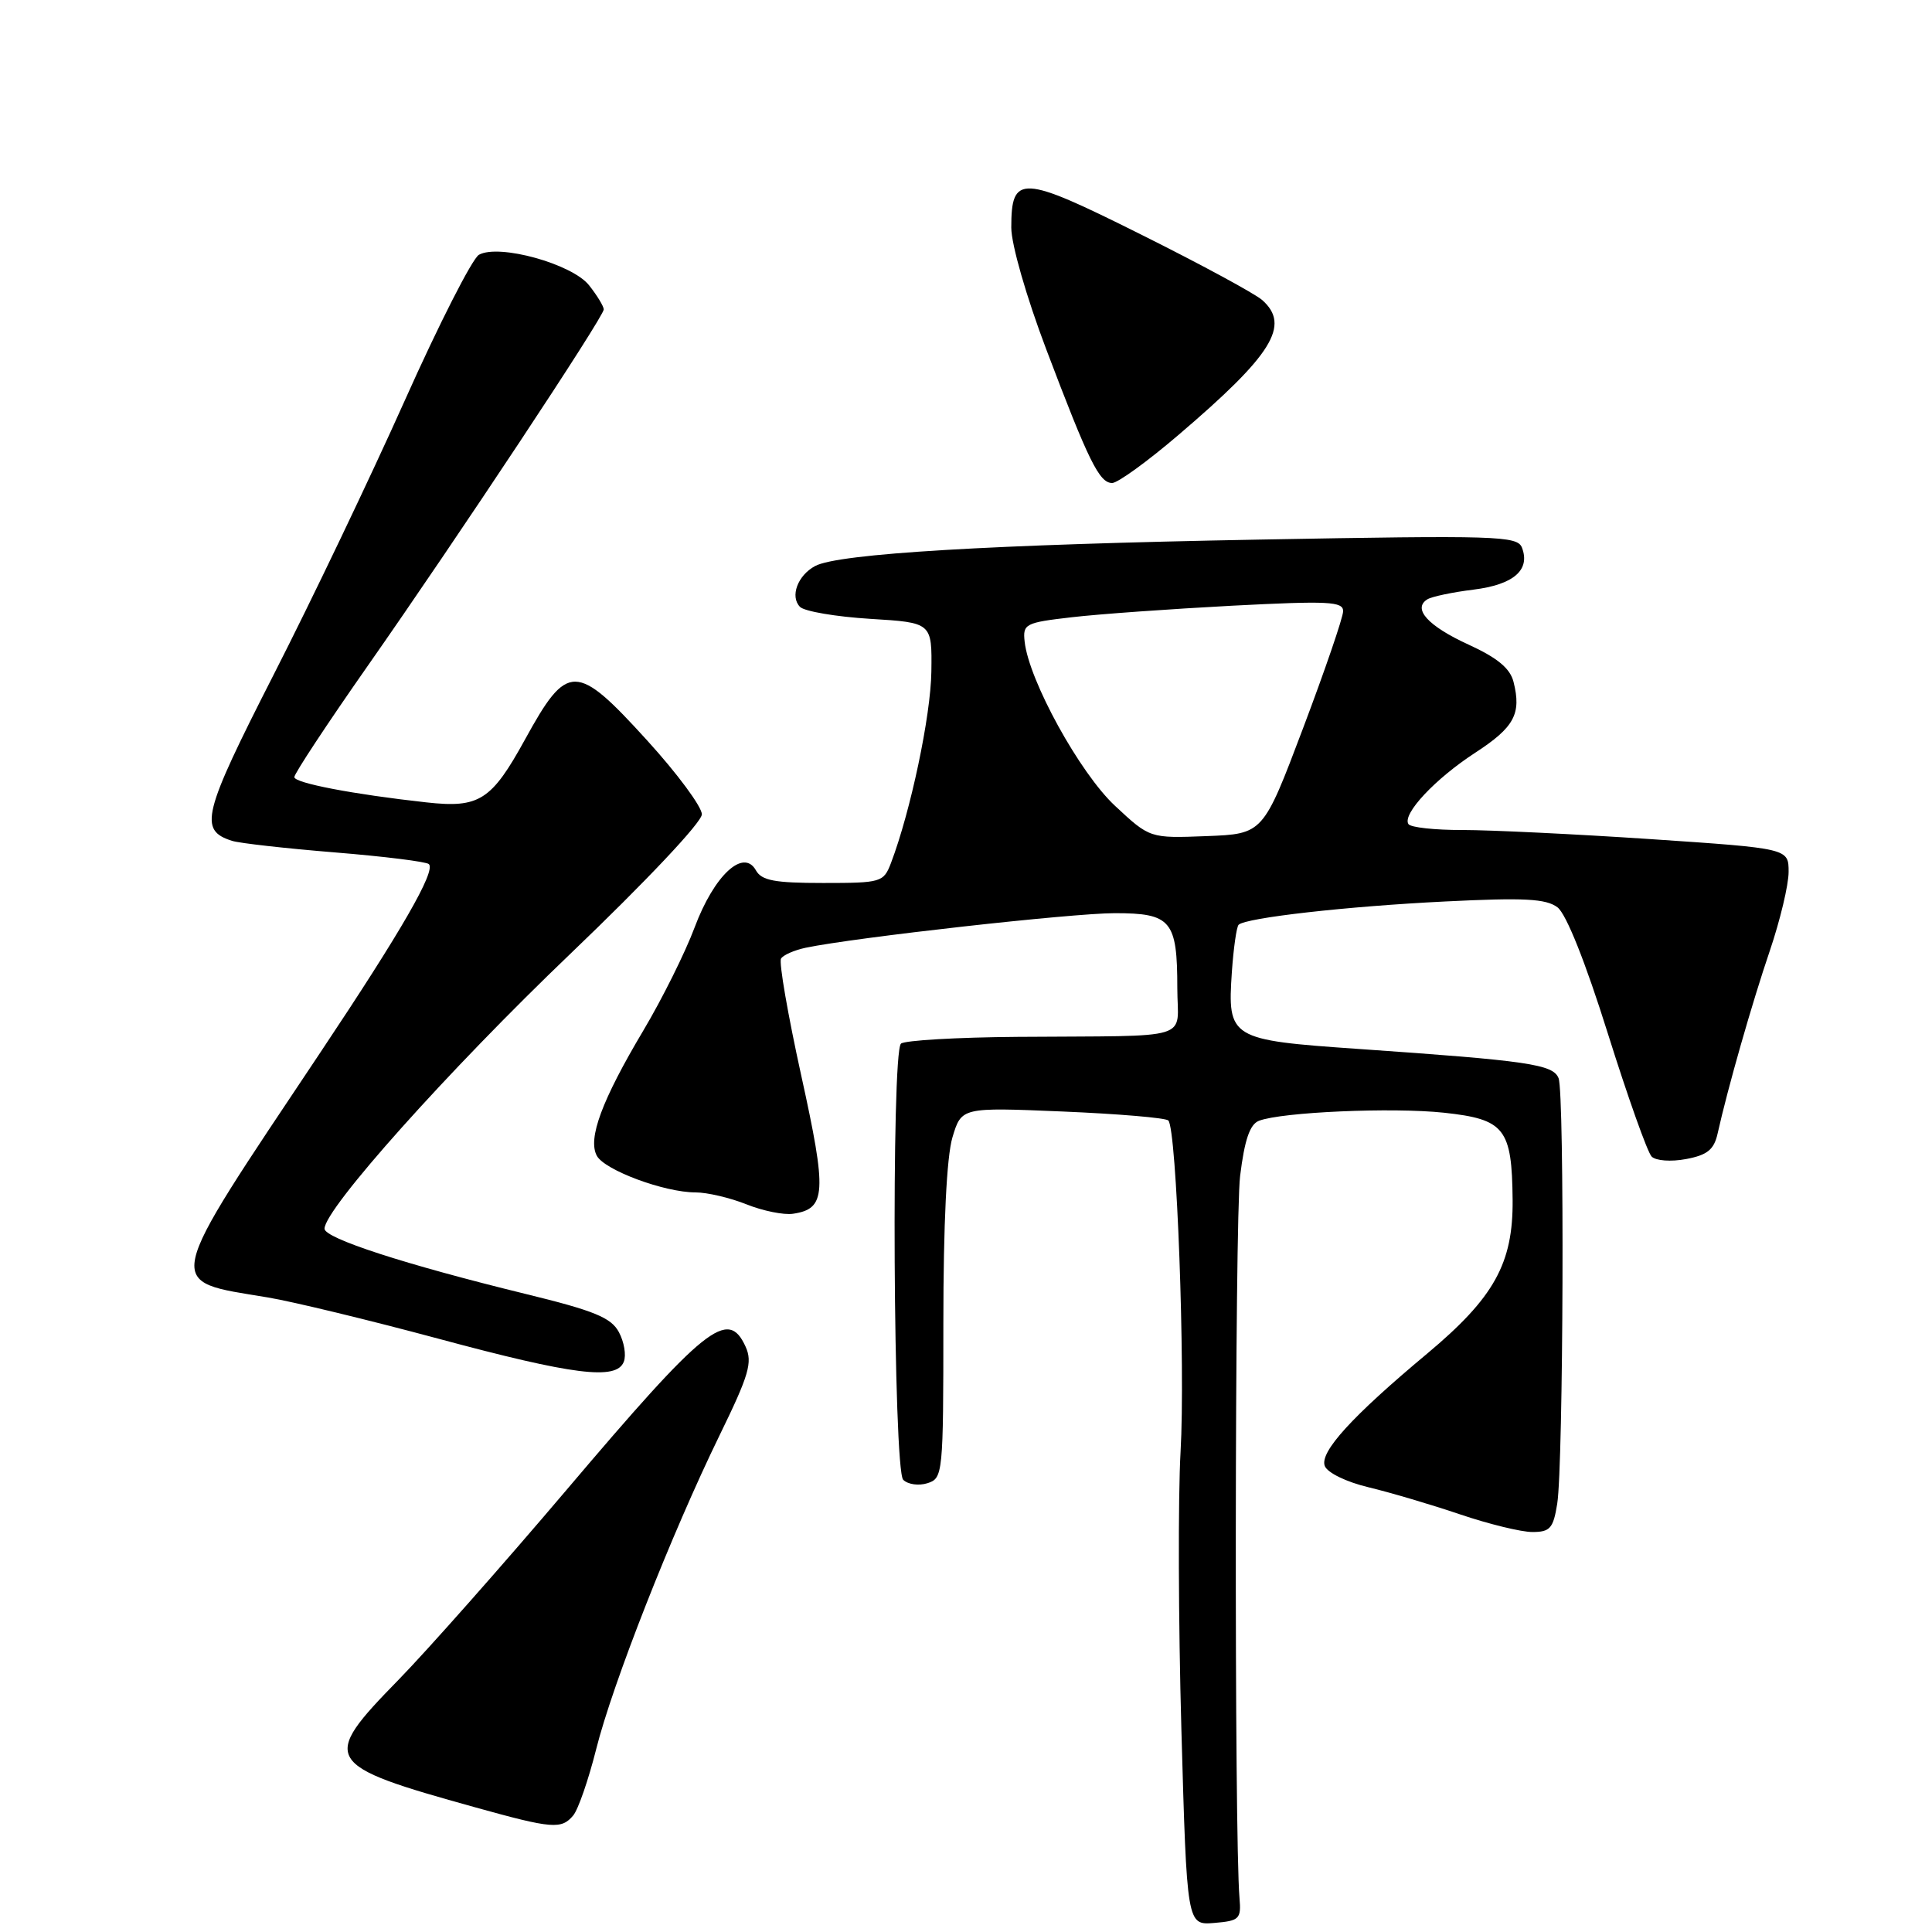 <?xml version="1.0" encoding="UTF-8" standalone="no"?>
<!DOCTYPE svg PUBLIC "-//W3C//DTD SVG 1.1//EN" "http://www.w3.org/Graphics/SVG/1.1/DTD/svg11.dtd" >
<svg xmlns="http://www.w3.org/2000/svg" xmlns:xlink="http://www.w3.org/1999/xlink" version="1.1" viewBox="0 0 256 256">
 <g >
 <path fill="currentColor"
d=" M 164.24 251.50 C 163.54 243.26 163.61 161.61 164.32 155.83 C 164.91 151.03 165.61 148.98 166.82 148.51 C 169.84 147.35 184.50 146.71 191.33 147.44 C 199.39 148.31 200.34 149.51 200.43 159.00 C 200.50 167.41 197.98 171.94 189.12 179.35 C 179.15 187.67 174.83 192.41 175.54 194.25 C 175.89 195.15 178.40 196.37 181.33 197.07 C 184.17 197.75 189.62 199.36 193.43 200.65 C 197.23 201.94 201.56 203.00 203.05 203.00 C 205.39 203.00 205.82 202.51 206.34 199.25 C 207.16 194.09 207.32 144.89 206.52 142.87 C 205.80 141.03 202.53 140.55 180.00 138.99 C 162.96 137.81 162.63 137.61 163.23 128.77 C 163.45 125.62 163.85 122.82 164.12 122.54 C 165.06 121.61 178.48 120.09 191.50 119.45 C 201.97 118.93 204.86 119.08 206.38 120.23 C 207.54 121.12 210.08 127.48 213.05 136.95 C 215.69 145.36 218.30 152.70 218.85 153.25 C 219.41 153.81 221.41 153.96 223.42 153.58 C 226.23 153.05 227.11 152.34 227.59 150.21 C 228.92 144.23 232.17 132.85 234.52 125.95 C 235.88 121.93 237.00 117.25 237.00 115.53 C 237.00 112.42 237.00 112.42 218.75 111.19 C 208.71 110.52 197.49 109.98 193.81 109.98 C 190.13 109.99 186.89 109.64 186.62 109.19 C 185.79 107.86 190.18 103.18 195.49 99.73 C 200.65 96.37 201.62 94.59 200.55 90.35 C 200.10 88.56 198.41 87.16 194.56 85.40 C 189.21 82.95 187.13 80.65 189.14 79.41 C 189.73 79.05 192.47 78.47 195.24 78.13 C 200.56 77.47 202.80 75.53 201.67 72.57 C 201.06 71.00 198.42 70.92 166.76 71.50 C 131.34 72.15 111.08 73.35 108.01 75.00 C 105.69 76.24 104.65 79.05 106.01 80.42 C 106.61 81.01 110.78 81.72 115.30 82.00 C 123.50 82.50 123.50 82.50 123.41 89.00 C 123.33 94.87 120.66 107.51 118.06 114.35 C 117.08 116.91 116.78 117.00 109.07 117.00 C 102.64 117.00 100.92 116.68 100.16 115.32 C 98.51 112.37 94.62 115.99 92.04 122.89 C 90.80 126.21 87.74 132.36 85.24 136.56 C 79.75 145.79 77.86 150.87 79.08 153.14 C 80.10 155.05 88.04 158.00 92.16 158.00 C 93.70 158.00 96.74 158.71 98.91 159.58 C 101.08 160.45 103.85 161.01 105.07 160.83 C 109.48 160.18 109.60 158.09 106.17 142.52 C 104.40 134.47 103.19 127.50 103.49 127.02 C 103.78 126.54 105.26 125.90 106.76 125.58 C 113.28 124.22 142.04 121.00 147.71 121.00 C 155.19 121.00 156.00 121.97 156.00 130.93 C 156.00 137.99 158.59 137.21 134.84 137.39 C 126.78 137.45 119.82 137.86 119.38 138.29 C 118.08 139.58 118.37 194.77 119.68 196.08 C 120.30 196.70 121.74 196.90 122.90 196.53 C 124.94 195.88 125.00 195.32 125.00 175.30 C 125.00 162.19 125.44 153.28 126.20 150.72 C 127.40 146.72 127.40 146.72 140.79 147.28 C 148.15 147.59 154.46 148.12 154.81 148.47 C 155.91 149.58 157.08 181.07 156.43 192.39 C 156.09 198.37 156.14 214.93 156.54 229.19 C 157.27 255.10 157.27 255.10 160.89 254.80 C 164.23 254.52 164.48 254.28 164.24 251.50 Z  M 75.96 240.55 C 76.62 239.75 77.98 235.81 78.99 231.80 C 81.15 223.16 88.97 203.26 95.35 190.18 C 99.26 182.17 99.74 180.52 98.79 178.43 C 96.46 173.31 93.50 175.68 75.00 197.50 C 66.60 207.40 56.60 218.70 52.78 222.61 C 42.39 233.24 42.77 233.87 63.00 239.49 C 73.20 242.33 74.40 242.42 75.96 240.55 Z  M 82.66 180.43 C 83.00 179.57 82.70 177.81 82.01 176.52 C 80.98 174.59 78.76 173.68 69.63 171.45 C 53.65 167.54 43.00 164.08 43.00 162.81 C 43.00 160.20 59.44 141.82 75.58 126.38 C 85.64 116.75 93.00 108.95 93.00 107.90 C 93.00 106.90 89.74 102.49 85.75 98.11 C 76.34 87.76 75.19 87.75 69.58 97.96 C 65.12 106.08 63.51 107.10 56.50 106.32 C 46.79 105.25 39.00 103.75 39.00 102.97 C 39.00 102.51 43.35 95.91 48.67 88.31 C 60.62 71.25 80.00 41.98 80.00 41.00 C 80.00 40.60 79.13 39.16 78.06 37.81 C 75.83 34.97 66.11 32.28 63.46 33.76 C 62.59 34.25 58.16 42.94 53.63 53.08 C 49.10 63.21 41.28 79.57 36.25 89.42 C 26.83 107.90 26.30 110.01 30.76 111.42 C 31.73 111.73 37.86 112.42 44.38 112.95 C 50.91 113.48 56.51 114.18 56.83 114.50 C 57.76 115.43 53.24 123.29 42.46 139.44 C 21.35 171.07 21.66 169.62 35.50 171.92 C 38.80 172.47 48.92 174.92 58.00 177.36 C 76.03 182.22 81.71 182.93 82.66 180.43 Z  M 156.12 57.66 C 168.61 47.01 171.03 43.11 167.25 39.76 C 166.29 38.91 159.05 34.99 151.16 31.06 C 135.29 23.13 134.00 23.07 134.00 30.16 C 134.00 32.38 136.00 39.34 138.63 46.28 C 144.26 61.15 145.67 64.00 147.37 64.00 C 148.10 64.00 152.04 61.15 156.12 57.66 Z  M 147.75 106.78 C 143.09 102.45 136.33 90.17 135.77 85.02 C 135.51 82.67 135.85 82.50 142.00 81.79 C 145.57 81.37 155.14 80.69 163.25 80.26 C 176.05 79.60 178.00 79.69 177.97 81.00 C 177.96 81.82 175.57 88.80 172.66 96.50 C 167.37 110.50 167.37 110.50 159.86 110.79 C 152.36 111.08 152.36 111.08 147.75 106.78 Z "/>
</g>
</svg>